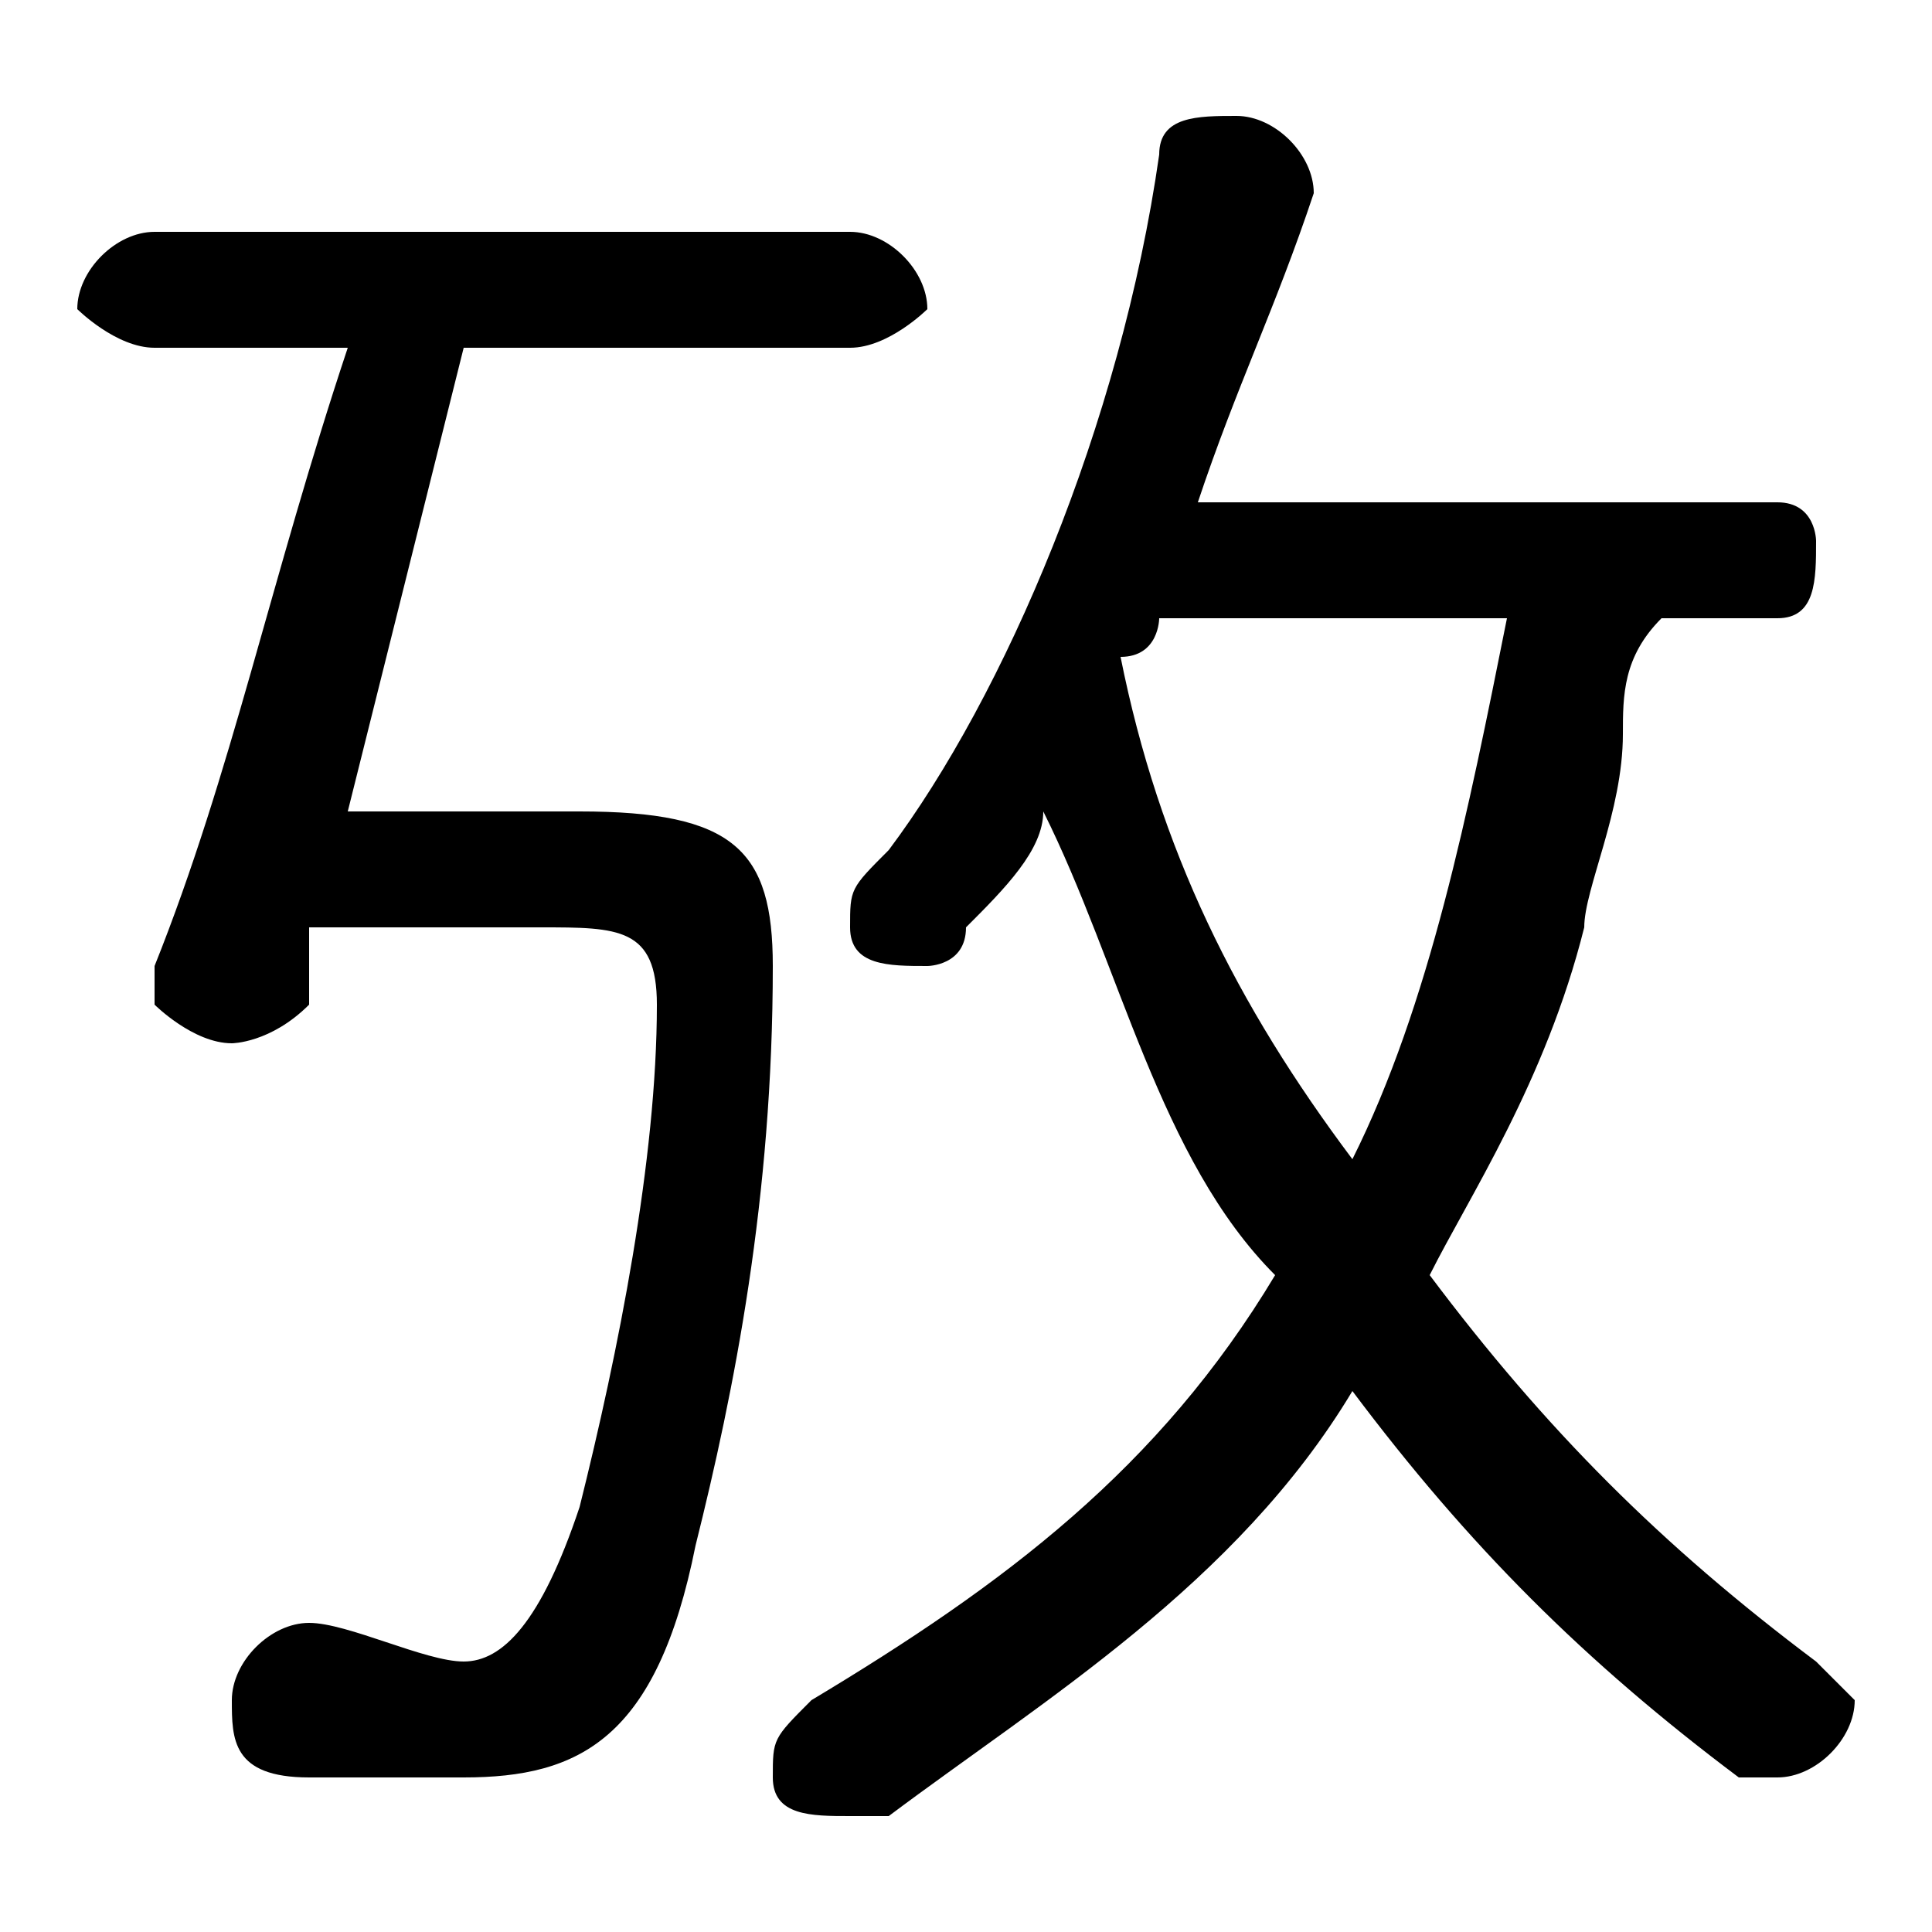 <svg xmlns="http://www.w3.org/2000/svg" viewBox="0 -44.0 50.0 50.0">
    <rect x="0" y="-44.0" width="50.0" height="50.0" fill="#808080" stroke="none"/>
    <g transform="scale(1, -1)">
        <!-- ボディの枠 -->
        <rect x="0" y="-6.0" width="50.0" height="50.0"
            stroke="white" fill="white"/>
        <!-- グリフ座標系の原点 -->
        <circle cx="0" cy="0" r="5" fill="white"/>
        <!-- グリフのアウトライン -->
        <g style="fill:black;stroke:#000000;stroke-width:0;stroke-linecap:round;stroke-linejoin:round;">
        <path d="M 46.0 28.0 C 47.0 28.0 47.0 29.0 47.0 30.0 C 47.0 30.0 47.0 31.0 46.0 31.0 L 31.0 31.0 C 32.0 34.0 33.0 36.0 34.0 39.0 C 34.0 39.0 34.0 39.0 34.0 39.0 C 34.0 40.0 33.0 41.0 32.0 41.0 C 31.0 41.0 30.0 41.0 30.0 40.0 C 29.0 33.0 26.0 26.0 23.0 22.0 C 22.0 21.0 22.0 21.0 22.0 20.0 C 22.0 19.0 23.0 19.0 24.0 19.0 C 24.0 19.0 25.0 19.0 25.0 20.0 C 26.0 21.0 27.0 22.0 27.0 23.0 C 29.0 19.0 30.0 14.0 33.0 11.0 C 30.0 6.0 26.0 3.0 21.0 -0.0 C 20.0 -1.0 20.0 -1.0 20.0 -2.0 C 20.0 -3.0 21.0 -3.0 22.0 -3.0 C 22.0 -3.0 22.0 -3.0 23.0 -3.0 C 27.0 -0.0 32.0 3.0 35.0 8.0 C 38.0 4.0 41.0 1.0 45.0 -2.0 C 45.0 -2.0 45.0 -2.0 46.0 -2.0 C 47.0 -2.0 48.0 -1.0 48.0 -0.0 C 48.0 0.0 47.0 1.0 47.0 1.0 C 43.0 4.0 40.0 7.0 37.0 11.0 C 38.0 13.0 40.0 16.0 41.0 20.0 C 41.0 21.0 42.0 23.0 42.0 25.0 C 42.0 26.0 42.0 27.0 43.0 28.0 Z M 39.0 28.0 C 38.0 23.0 37.0 18.0 35.0 14.0 C 32.0 18.0 30.0 22.0 29.0 27.0 C 30.0 27.0 30.0 28.0 30.0 28.0 Z M 14.0 20.0 C 16.0 20.0 17.0 20.0 17.0 18.0 C 17.0 14.0 16.0 9.0 15.0 5.0 C 14.0 2.0 13.0 1.0 12.0 1.0 C 11.0 1.0 9.0 2.0 8.0 2.0 C 7.0 2.0 6.0 1.0 6.0 0.0 C 6.0 -1.0 6.0 -2.0 8.0 -2.0 C 9.0 -2.0 10.0 -2.0 12.0 -2.0 C 15.0 -2.0 17.0 -1.0 18.0 4.0 C 19.0 8.0 20.0 13.0 20.0 19.0 C 20.0 22.0 19.0 23.0 15.0 23.0 L 9.0 23.0 C 10.0 27.0 11.0 31.0 12.0 35.0 L 22.0 35.0 C 23.0 35.0 24.0 36.0 24.0 36.0 C 24.0 37.0 23.0 38.0 22.0 38.0 L 4.0 38.0 C 3.0 38.0 2.0 37.0 2.0 36.0 C 2.0 36.0 3.0 35.0 4.0 35.0 L 9.0 35.0 C 7.0 29.0 6.0 24.0 4.0 19.0 C 4.0 19.0 4.0 19.0 4.0 18.0 C 4.0 18.0 5.0 17.0 6.0 17.0 C 6.0 17.0 7.0 17.0 8.0 18.0 C 8.0 19.0 8.0 20.0 8.0 20.0 Z"/>
    </g>
    </g>
</svg>
